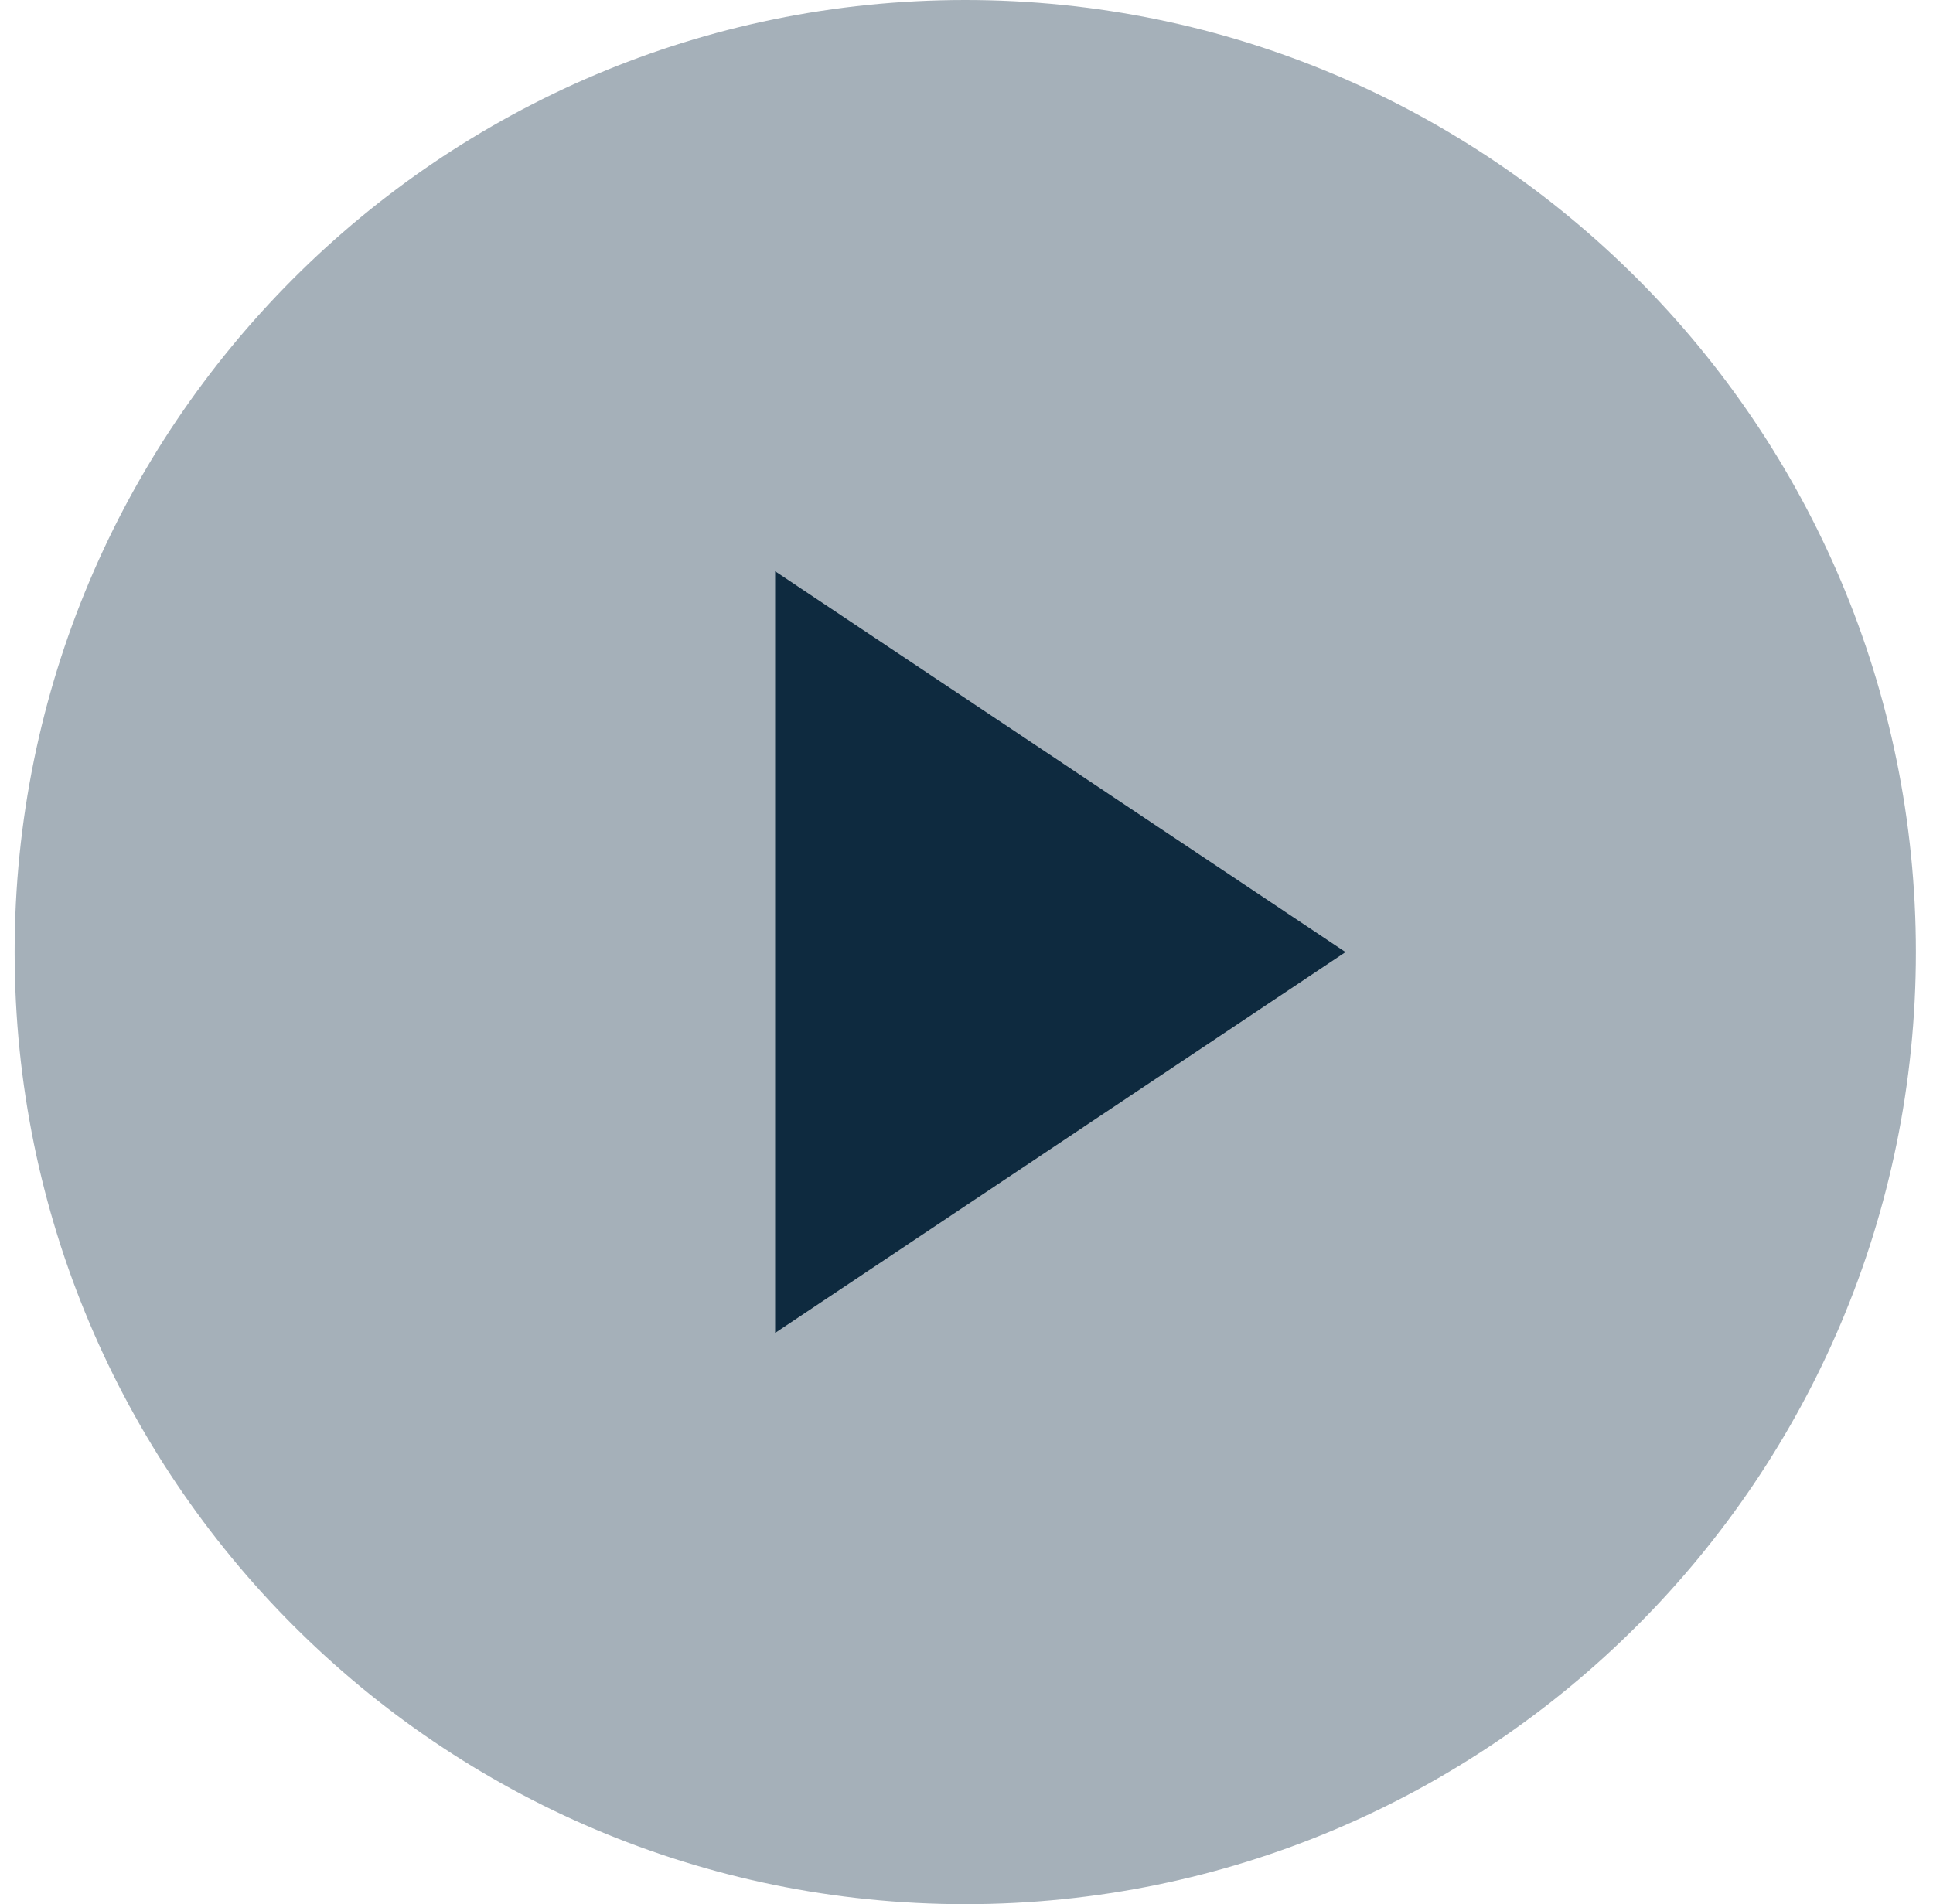<svg width="68" height="67" viewBox="0 0 68 67" fill="none" xmlns="http://www.w3.org/2000/svg">
<path d="M33.956 67C52.425 67 67.398 52.002 67.398 33.5C67.398 14.998 52.425 0 33.956 0C15.487 0 0.515 14.998 0.515 33.5C0.515 52.002 15.487 67 33.956 67Z" fill="#4C6275" fill-opacity="0.5"/>
<path d="M27.268 20.1L47.333 33.5L27.268 46.9V20.1Z" fill="#0E2A3F"/>
</svg>
